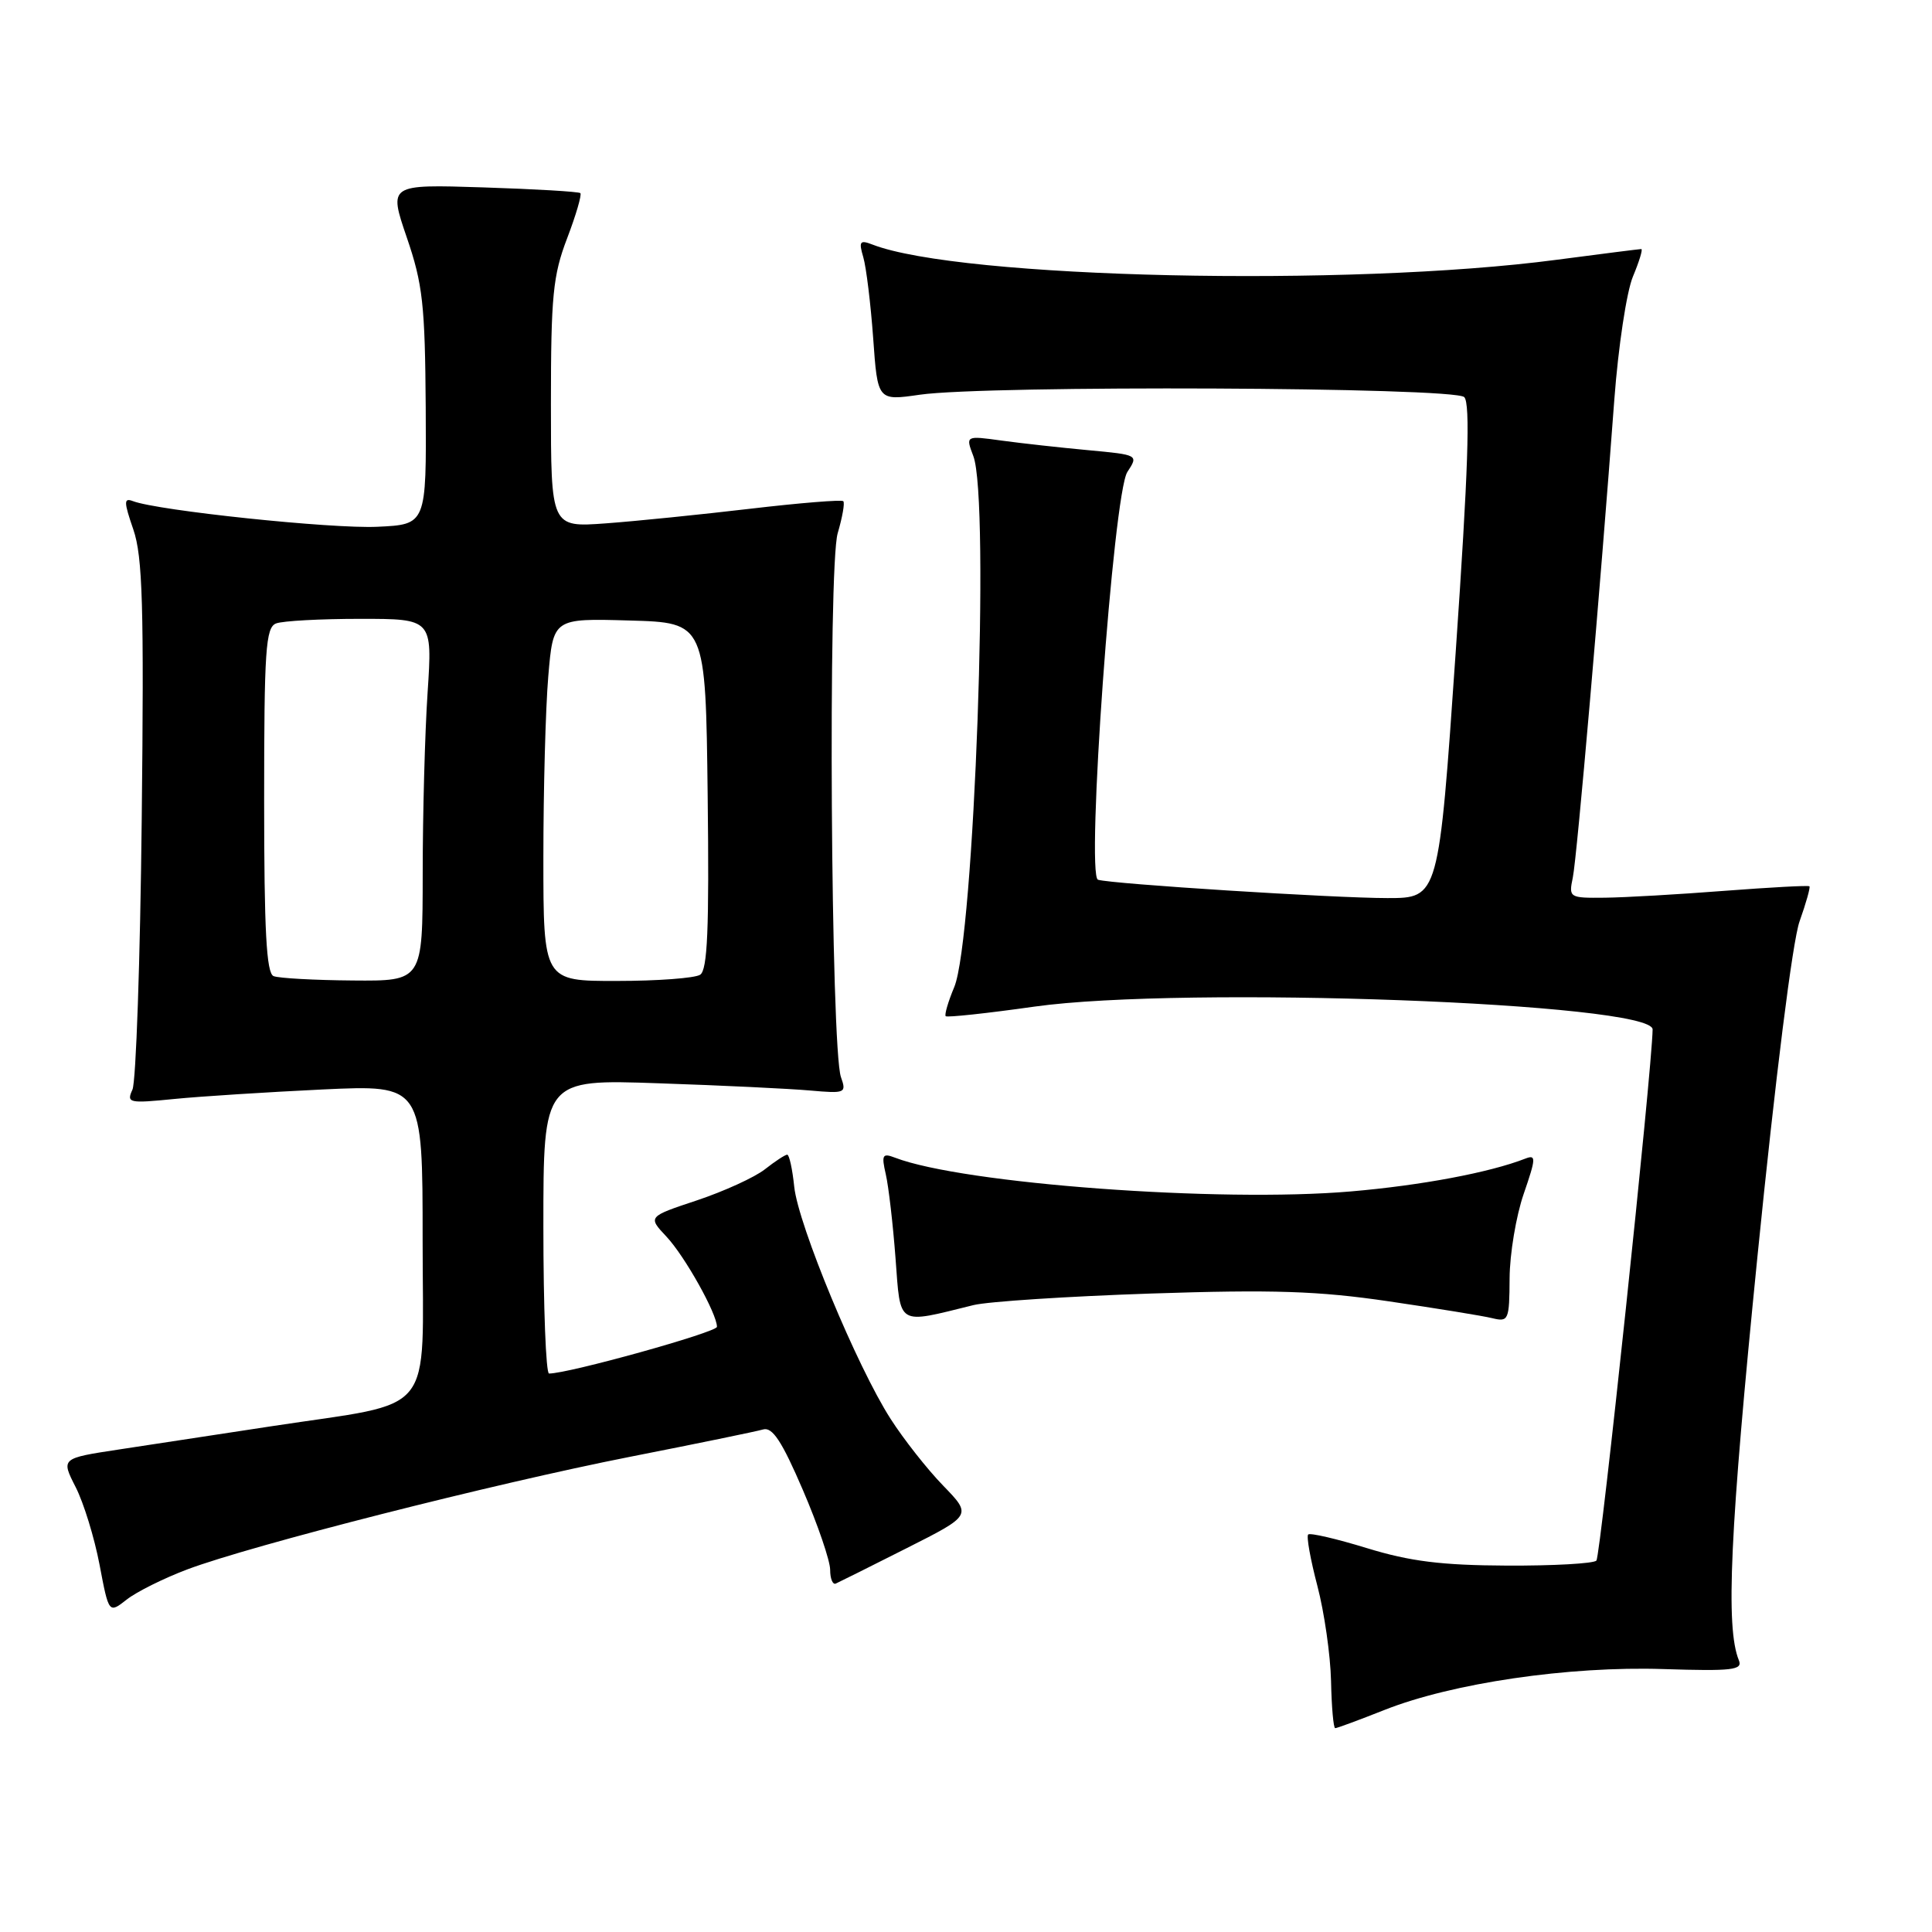 <?xml version="1.0" encoding="UTF-8" standalone="no"?>
<!DOCTYPE svg PUBLIC "-//W3C//DTD SVG 1.1//EN" "http://www.w3.org/Graphics/SVG/1.1/DTD/svg11.dtd" >
<svg xmlns="http://www.w3.org/2000/svg" xmlns:xlink="http://www.w3.org/1999/xlink" version="1.1" viewBox="0 0 256 256">
 <g >
 <path fill="currentColor"
d=" M 183.42 226.59 C 192.40 223.02 207.88 220.75 220.41 221.16 C 229.54 221.45 230.94 221.29 230.41 220.00 C 228.63 215.65 229.21 202.98 232.87 166.50 C 235.26 142.71 237.52 124.71 238.45 122.09 C 239.31 119.67 239.90 117.58 239.76 117.44 C 239.62 117.30 234.55 117.58 228.50 118.04 C 222.45 118.51 215.33 118.92 212.67 118.95 C 207.92 119.00 207.85 118.95 208.41 116.25 C 208.96 113.57 212.03 78.23 213.91 52.90 C 214.43 45.97 215.53 38.66 216.37 36.65 C 217.21 34.64 217.71 33.00 217.48 33.00 C 217.26 33.00 212.22 33.64 206.28 34.42 C 178.79 38.06 127.19 36.91 115.59 32.40 C 113.94 31.76 113.77 31.99 114.39 34.08 C 114.78 35.41 115.37 40.24 115.70 44.80 C 116.29 53.11 116.29 53.11 121.89 52.30 C 130.83 51.02 192.69 51.29 194.02 52.62 C 194.84 53.44 194.55 62.32 192.89 86.37 C 190.64 119.00 190.64 119.00 183.84 119.00 C 176.77 119.00 147.26 117.13 145.49 116.57 C 143.87 116.05 147.52 65.38 149.38 62.54 C 150.86 60.28 150.85 60.27 144.18 59.65 C 140.51 59.31 135.35 58.74 132.72 58.38 C 127.94 57.72 127.94 57.72 128.97 60.43 C 131.19 66.25 129.09 124.45 126.44 130.80 C 125.63 132.73 125.13 134.46 125.31 134.65 C 125.50 134.84 130.80 134.27 137.08 133.38 C 156.89 130.60 219.03 132.89 218.98 136.41 C 218.91 141.73 212.08 206.25 211.53 206.79 C 211.14 207.18 205.80 207.48 199.66 207.45 C 191.01 207.41 186.84 206.89 181.14 205.14 C 177.10 203.90 173.59 203.08 173.34 203.33 C 173.09 203.58 173.64 206.64 174.56 210.14 C 175.48 213.64 176.29 219.31 176.37 222.74 C 176.44 226.18 176.69 228.99 176.92 228.99 C 177.15 229.00 180.08 227.91 183.42 226.59 Z  M 24.83 207.95 C 33.34 204.75 65.39 196.60 83.50 193.03 C 92.30 191.30 100.23 189.67 101.12 189.41 C 102.35 189.06 103.61 190.98 106.37 197.40 C 108.37 202.04 110.00 206.82 110.00 208.01 C 110.00 209.19 110.34 210.02 110.75 209.83 C 111.16 209.65 115.39 207.54 120.14 205.14 C 128.78 200.78 128.78 200.78 124.97 196.85 C 122.87 194.69 119.74 190.71 118.01 188.01 C 113.56 181.09 105.77 162.31 105.24 157.25 C 105.00 154.91 104.58 153.00 104.31 153.00 C 104.04 153.00 102.71 153.87 101.35 154.94 C 100.00 156.00 95.95 157.85 92.36 159.05 C 85.83 161.22 85.83 161.22 88.31 163.86 C 90.74 166.45 95.00 174.07 95.00 175.81 C 95.00 176.53 75.34 182.01 72.75 182.00 C 72.34 182.00 72.00 173.23 72.00 162.51 C 72.00 143.01 72.00 143.01 87.25 143.54 C 95.64 143.82 104.69 144.26 107.36 144.50 C 112.02 144.91 112.18 144.84 111.43 142.72 C 110.09 138.92 109.70 75.01 111.00 70.65 C 111.62 68.54 111.96 66.63 111.74 66.41 C 111.52 66.19 105.98 66.64 99.42 67.41 C 92.87 68.18 84.24 69.06 80.25 69.35 C 73.00 69.88 73.00 69.88 73.00 53.53 C 73.00 39.21 73.27 36.48 75.15 31.57 C 76.33 28.48 77.11 25.79 76.90 25.59 C 76.68 25.39 70.87 25.05 64.00 24.83 C 51.50 24.43 51.50 24.43 53.90 31.46 C 56.02 37.64 56.32 40.39 56.41 54.00 C 56.50 69.50 56.50 69.50 50.01 69.80 C 44.01 70.09 20.88 67.66 17.61 66.40 C 16.39 65.94 16.40 66.48 17.67 70.17 C 18.90 73.75 19.09 80.29 18.78 108.49 C 18.58 127.20 18.02 143.35 17.55 144.38 C 16.74 146.15 17.07 146.22 23.09 145.62 C 26.62 145.27 35.46 144.71 42.75 144.36 C 56.00 143.74 56.00 143.74 56.00 164.32 C 56.00 188.13 58.04 185.62 36.00 188.98 C 29.12 190.03 20.03 191.41 15.79 192.06 C 8.08 193.23 8.08 193.23 10.02 197.04 C 11.09 199.13 12.51 203.76 13.19 207.33 C 14.42 213.81 14.42 213.81 16.79 211.95 C 18.10 210.92 21.72 209.12 24.83 207.95 Z  M 129.00 172.93 C 130.93 172.46 141.50 171.77 152.50 171.40 C 168.70 170.86 174.68 171.06 184.00 172.43 C 190.32 173.36 196.51 174.36 197.75 174.67 C 199.89 175.19 200.00 174.92 200.03 169.36 C 200.05 166.14 200.89 161.11 201.90 158.19 C 203.53 153.46 203.56 152.96 202.12 153.52 C 197.38 155.37 188.33 157.07 179.00 157.87 C 161.57 159.37 127.59 156.85 118.60 153.40 C 116.93 152.76 116.78 153.02 117.37 155.59 C 117.74 157.19 118.32 162.19 118.66 166.70 C 119.35 175.83 118.74 175.46 129.00 172.93 Z  M 36.25 129.34 C 35.30 128.95 35.00 123.34 35.00 106.02 C 35.00 86.15 35.20 83.14 36.58 82.61 C 37.45 82.27 42.47 82.00 47.73 82.00 C 57.30 82.00 57.30 82.00 56.66 91.75 C 56.30 97.11 56.01 107.91 56.01 115.75 C 56.00 130.00 56.00 130.00 46.75 129.92 C 41.66 129.88 36.94 129.62 36.25 129.34 Z  M 72.00 113.65 C 72.00 104.66 72.29 93.84 72.65 89.62 C 73.30 81.93 73.30 81.93 83.40 82.22 C 93.50 82.50 93.50 82.50 93.77 105.43 C 93.98 123.11 93.75 128.54 92.77 129.16 C 92.07 129.61 87.11 129.98 81.75 129.98 C 72.00 130.00 72.00 130.00 72.00 113.65 Z "/>
</g>
</svg>